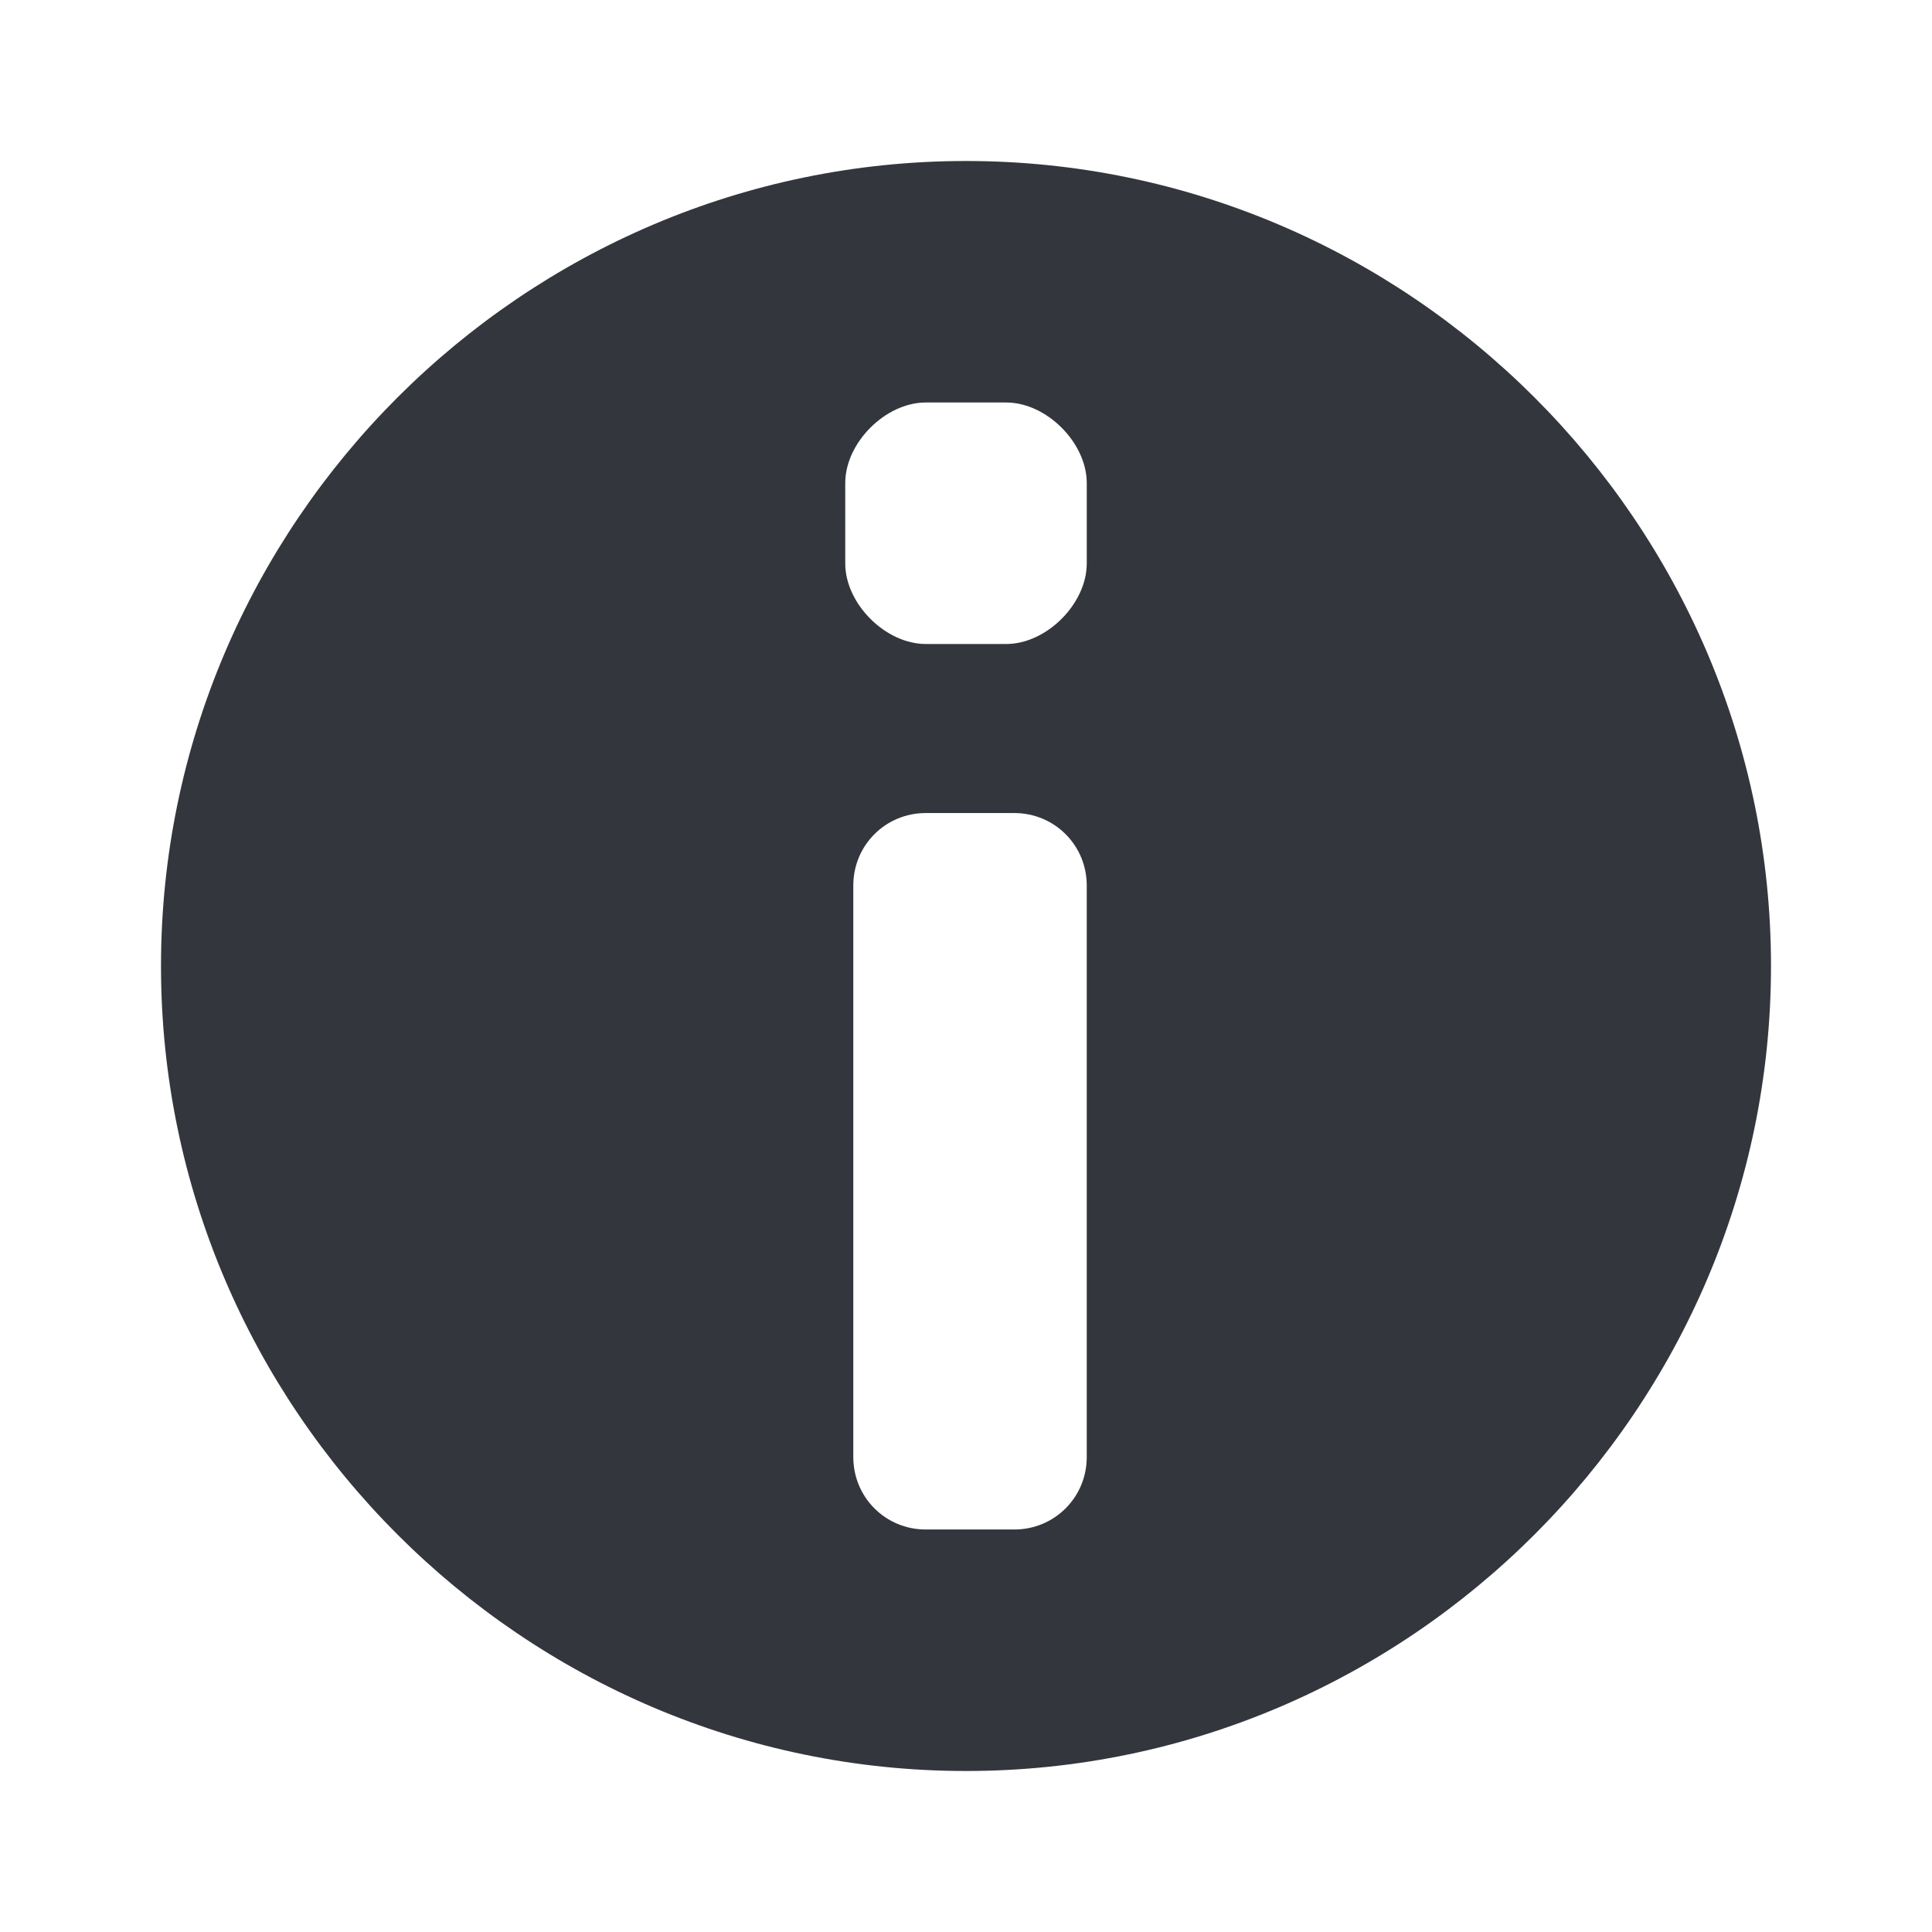 <svg xmlns="http://www.w3.org/2000/svg" viewBox="0 0 24 24"><path fill="#34363D" d="M12 2C6.5 2 2 6.5 2 12s4.5 10 10 10 10-4.5 10-10S17.5 2 12 2zm1.5 16.1c0 .5-.4.9-.9.9h-1.1c-.5 0-.9-.4-.9-.9V11c0-.5.4-.9.9-.9h1.1c.5 0 .9.4.9.9v7.1zm0-11.1c0 .5-.5 1-1 1h-1c-.5 0-1-.5-1-1V6c0-.5.5-1 1-1h1c.5 0 1 .5 1 1v1z"/></svg>